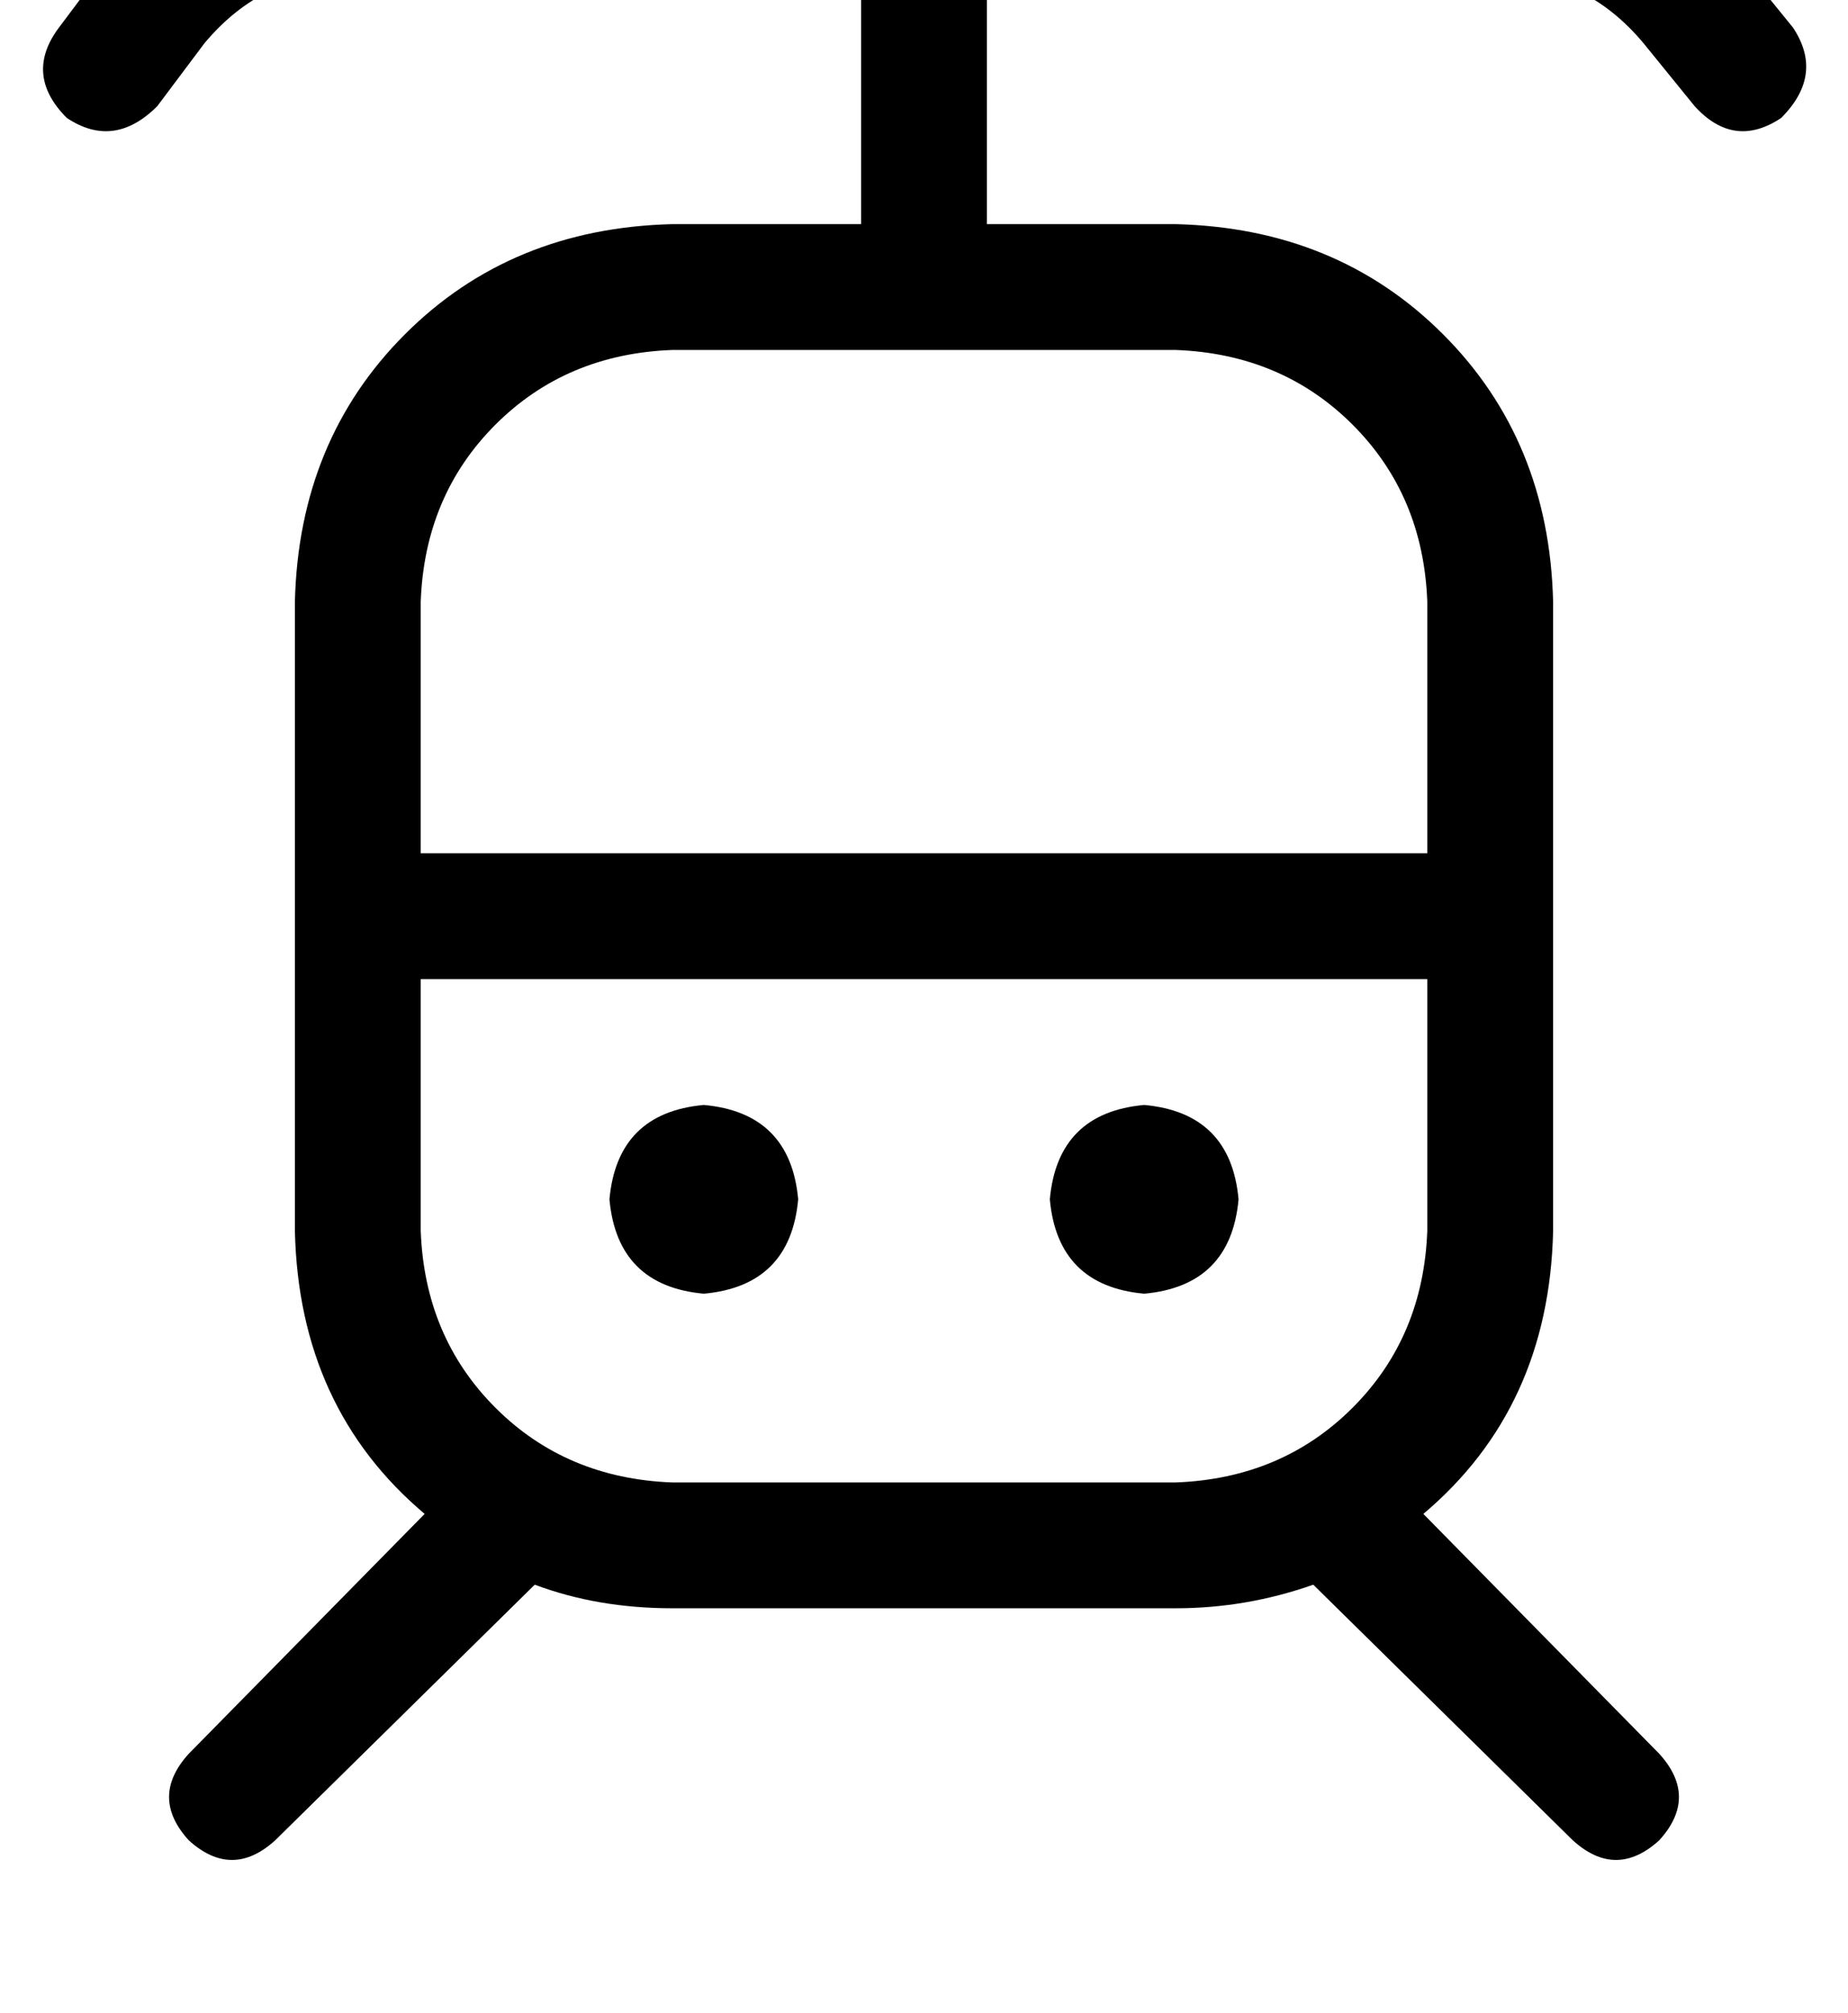 <?xml version="1.0" standalone="no"?>
<!DOCTYPE svg PUBLIC "-//W3C//DTD SVG 1.1//EN" "http://www.w3.org/Graphics/SVG/1.1/DTD/svg11.dtd" >
<svg xmlns="http://www.w3.org/2000/svg" xmlns:xlink="http://www.w3.org/1999/xlink" version="1.1" viewBox="-11 0 470 512">
   <path fill="currentColor"
d="M41 11q15 -18 38 -18h129v0v64v0h-48v0q-41 1 -68 28t-28 68v160v0q1 45 33 72l-60 61v0q-10 11 0 22q11 10 22 0l66 -65v0q16 6 35 6h128v0q18 0 35 -6l66 65v0q11 10 22 0q10 -11 0 -22l-60 -61v0q32 -27 33 -72v-160v0q-1 -41 -28 -68t-68 -28h-48v0v-64v0h129v0
q23 0 38 18l13 16v0q10 11 22 3q11 -11 3 -23l-13 -16v0q-25 -29 -63 -30h-290v0q-38 1 -63 30l-12 16v0q-9 12 2 23q12 8 23 -3l12 -16v0zM160 89h48h-48h128q27 1 45 19t19 45v64v0h-256v0v-64v0q1 -27 19 -45t45 -19v0zM96 249h256h-256h256v64v0q-1 27 -19 45t-45 19
h-128v0q-27 -1 -45 -19t-19 -45v-64v0zM192 305q-2 -22 -24 -24q-22 2 -24 24q2 22 24 24q22 -2 24 -24v0zM280 329q22 -2 24 -24q-2 -22 -24 -24q-22 2 -24 24q2 22 24 24v0z" />
</svg>
